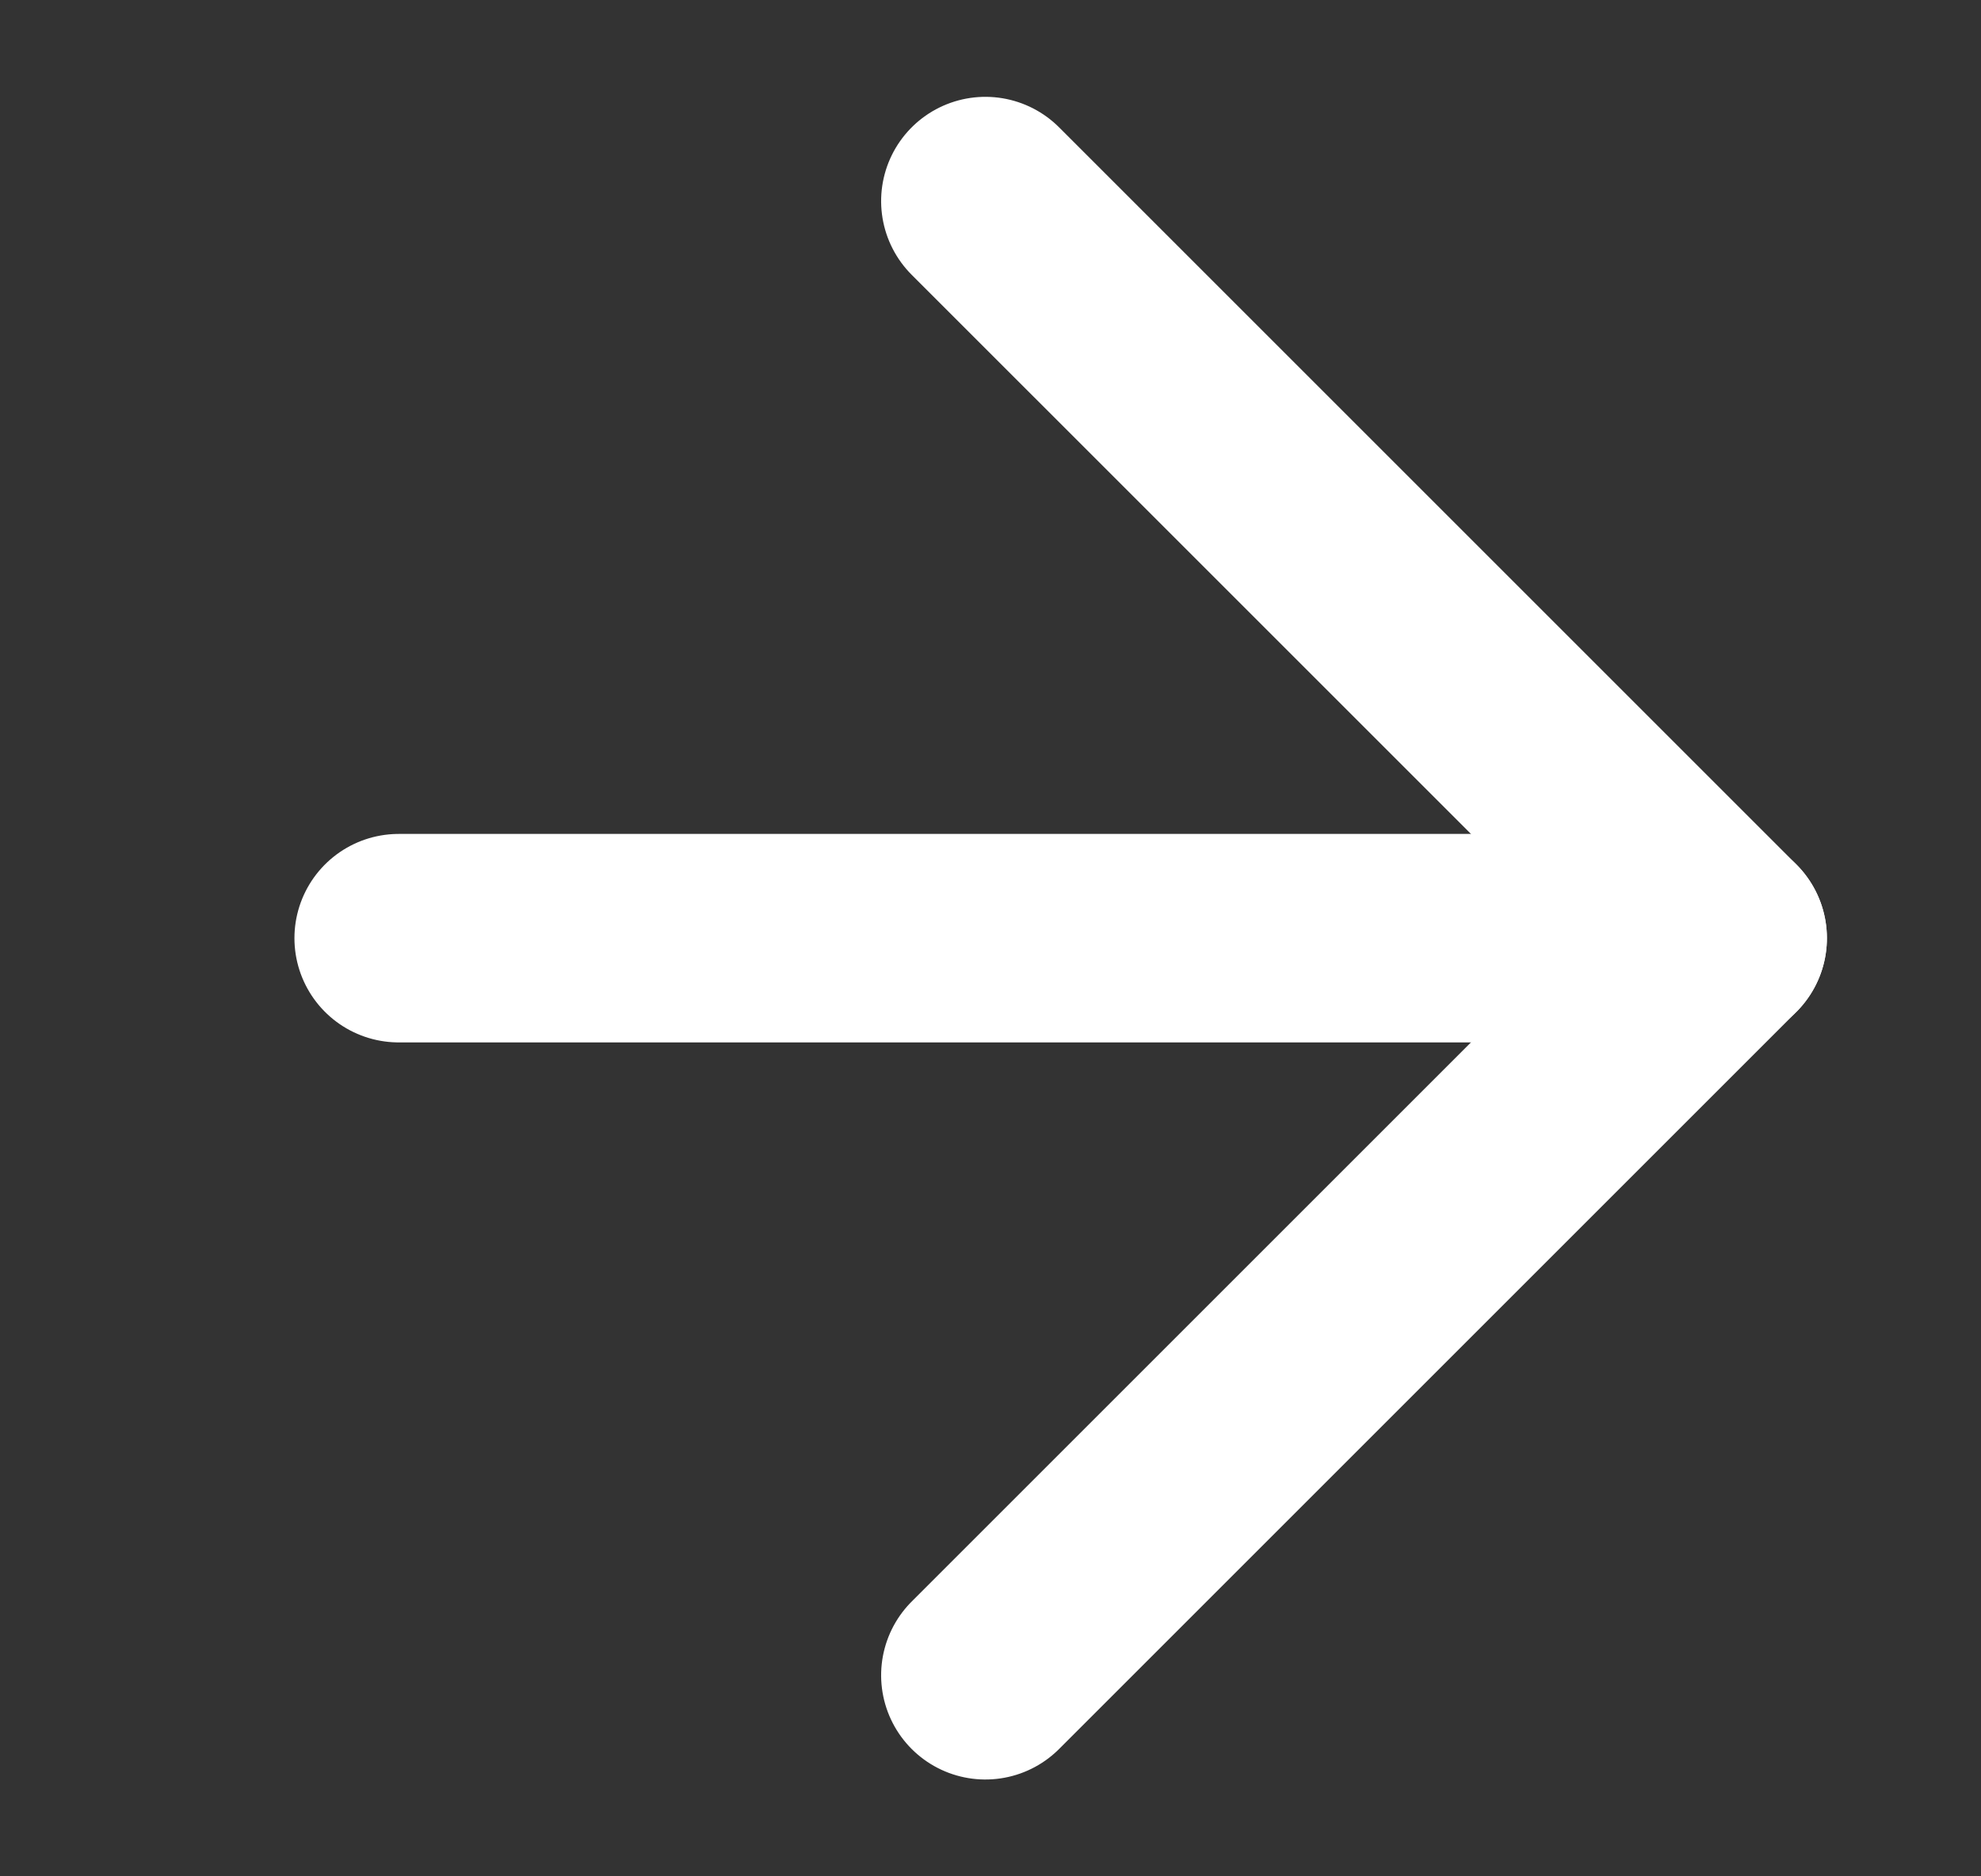 <?xml version="1.0" encoding="UTF-8"?>
<svg width="19px" height="18px" viewBox="0 0 19 18" version="1.1" xmlns="http://www.w3.org/2000/svg" xmlns:xlink="http://www.w3.org/1999/xlink">
    <rect x="0" y="0" width="19" height="18" fill="#333333" stroke="none"/>
    <title>AB810CA0-D8E3-4898-AAA9-BEF876D84A50</title>
    <g id="Main" stroke="none" stroke-width="1" fill="none" fill-rule="evenodd" stroke-linecap="round">
        <g id="Main-designed" transform="translate(-869, -1076)" stroke="#FFFFFF" stroke-width="2">
            <g id="Group-6" transform="translate(735, 1060)">
                <g id="Group-2-Copy" transform="translate(119, 0)">
                    <g id="Group" transform="translate(16.824, 17)">
                        <polyline id="Path" stroke-linejoin="round" transform="translate(7.627, 8) rotate(-45) translate(-7.627, -8) " points="12.627 3 12.627 13 2.627 13"></polyline>
                        <line x1="14.698" y1="8" x2="2" y2="8" id="Path-2"></line>
                    </g>
                </g>
            </g>
        </g>
    </g>
</svg>